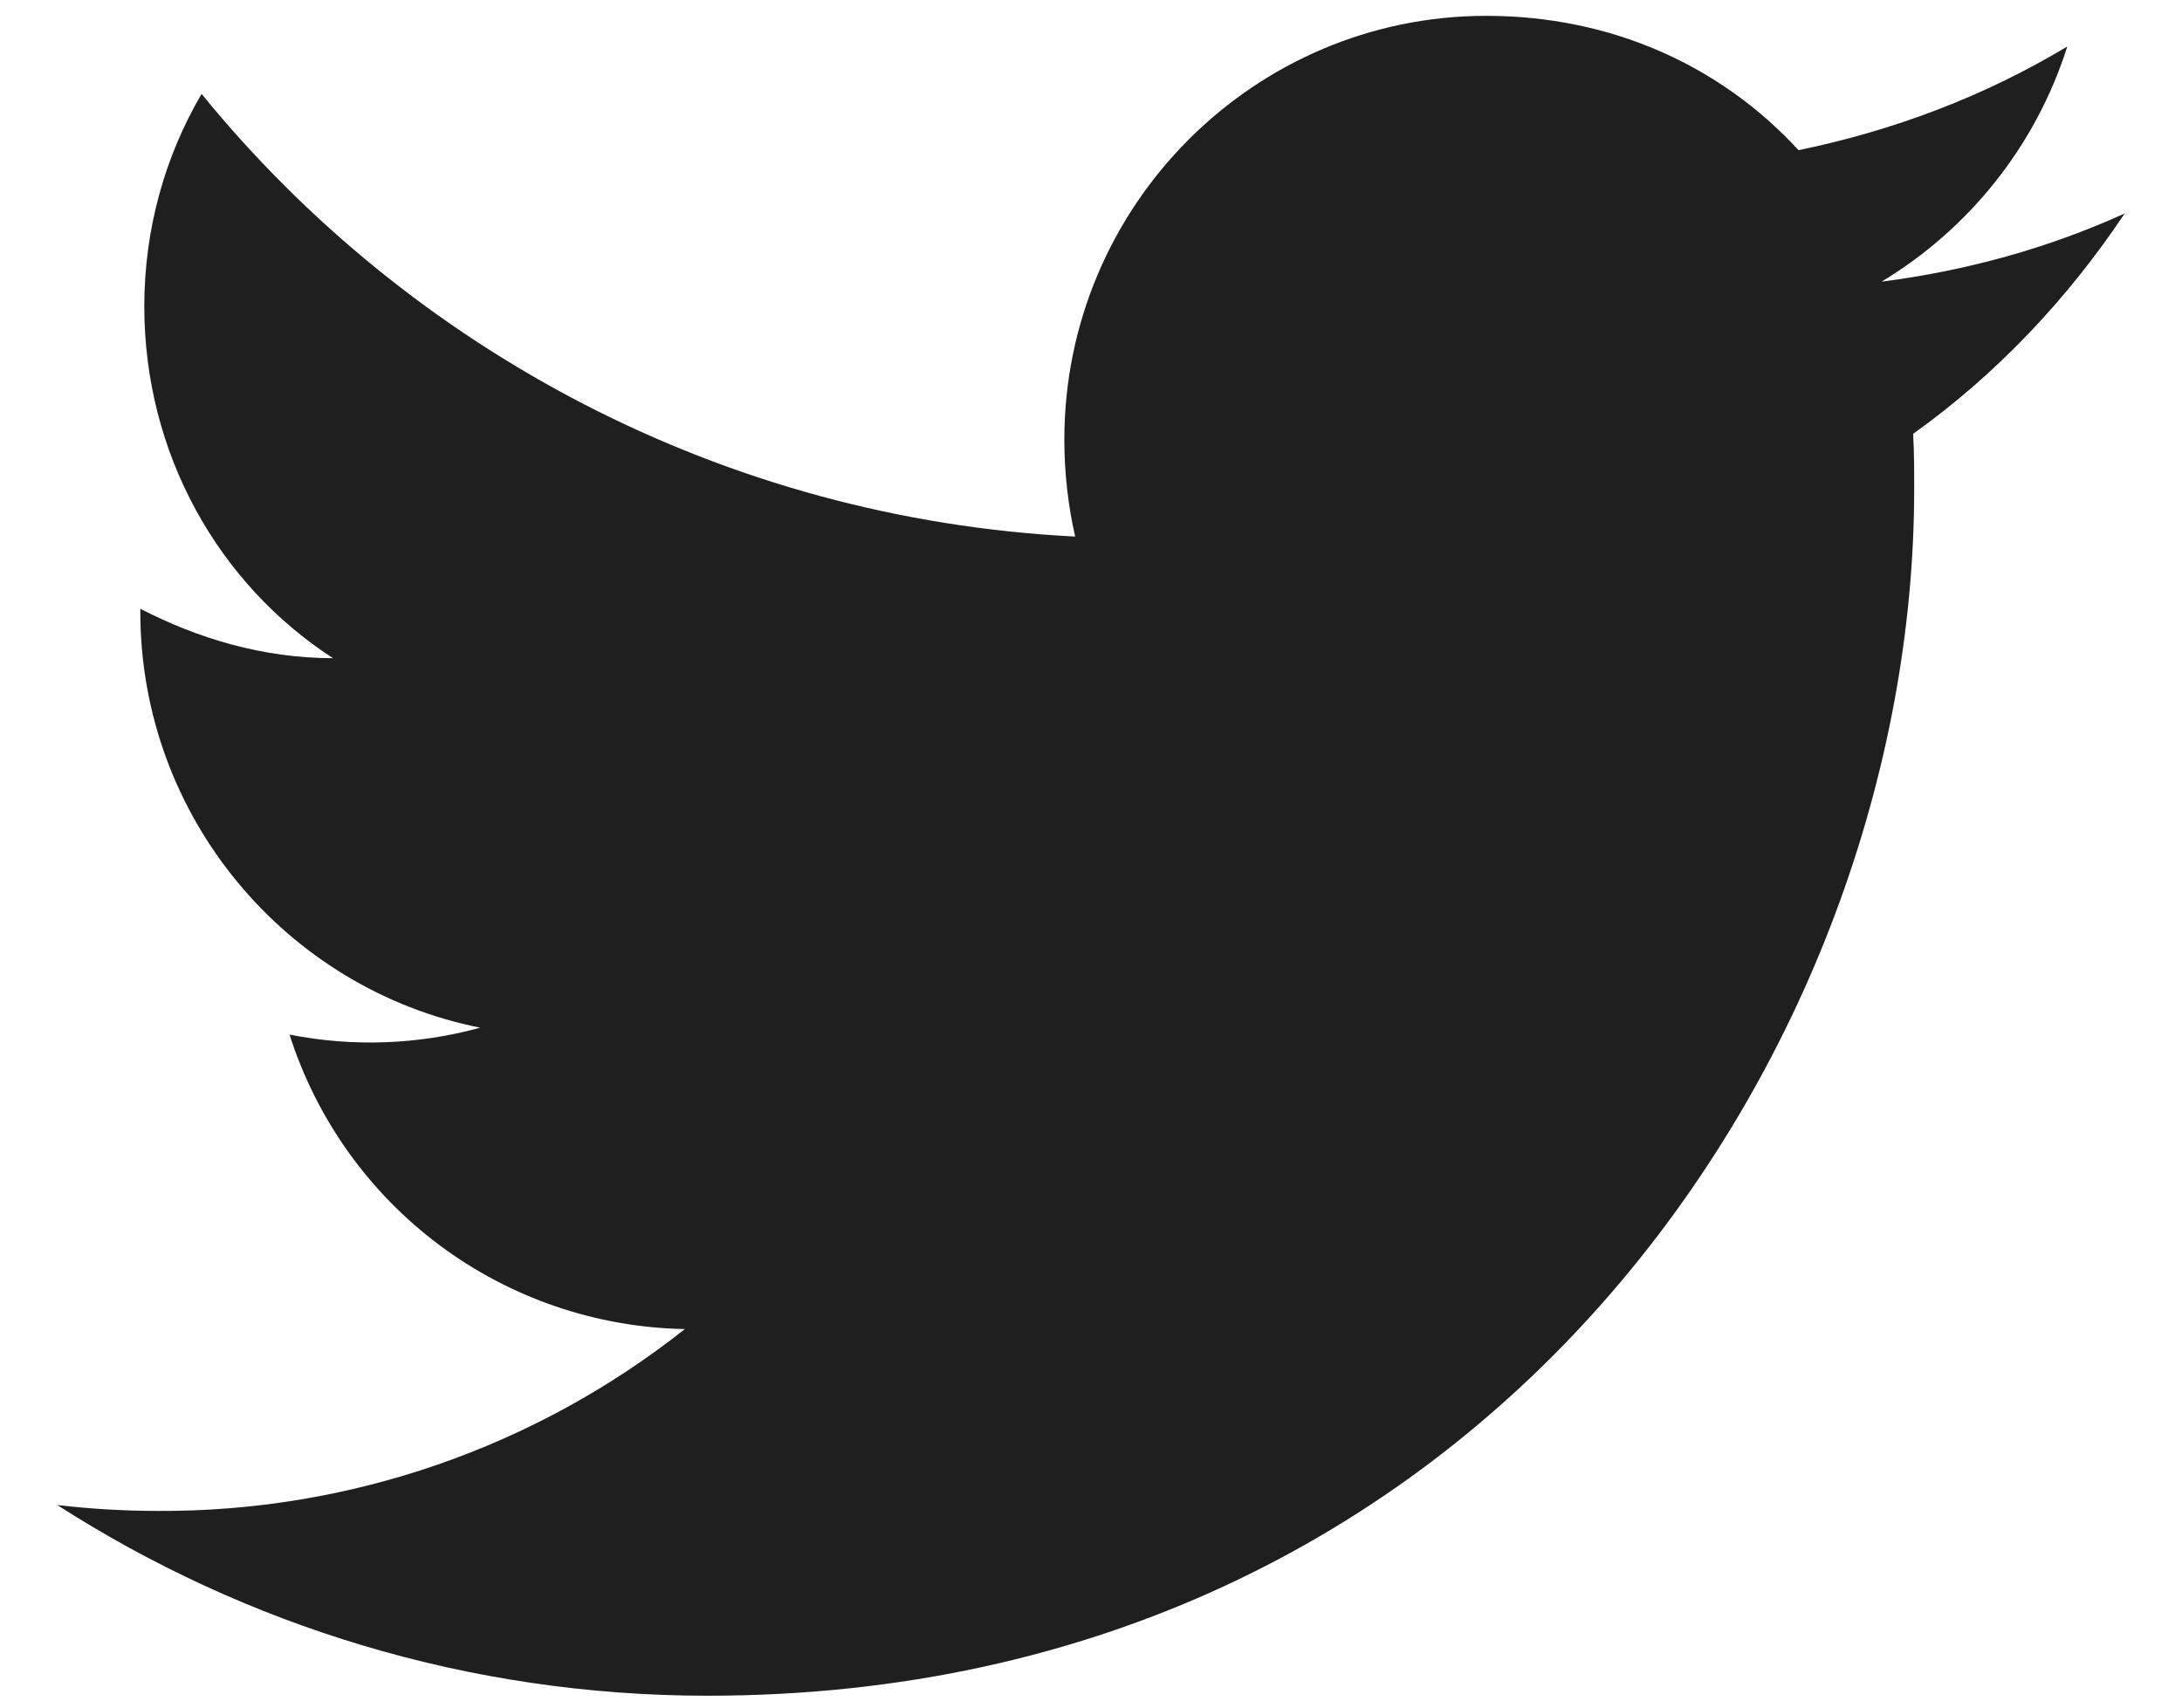<svg width="23" height="18" viewBox="0 0 23 18" fill="none" xmlns="http://www.w3.org/2000/svg">
<path d="M22.396 2.25C21.594 2.615 20.729 2.854 19.833 2.969C20.75 2.417 21.458 1.542 21.791 0.49C20.927 1.01 19.969 1.375 18.958 1.583C18.135 0.688 16.979 0.167 15.666 0.167C13.219 0.167 11.219 2.167 11.219 4.635C11.219 4.99 11.26 5.333 11.333 5.656C7.625 5.469 4.323 3.688 2.125 0.99C1.739 1.646 1.521 2.417 1.521 3.229C1.521 4.781 2.302 6.156 3.51 6.938C2.771 6.938 2.083 6.729 1.479 6.417V6.448C1.479 8.615 3.021 10.427 5.062 10.833C4.407 11.013 3.719 11.038 3.052 10.906C3.335 11.794 3.889 12.571 4.636 13.128C5.384 13.685 6.287 13.993 7.219 14.01C5.639 15.261 3.681 15.937 1.667 15.927C1.312 15.927 0.958 15.906 0.604 15.865C2.583 17.135 4.937 17.875 7.458 17.875C15.666 17.875 20.177 11.062 20.177 5.156C20.177 4.958 20.177 4.771 20.166 4.573C21.041 3.948 21.791 3.156 22.396 2.25Z" fill="#1F1F1F"/>
</svg>
